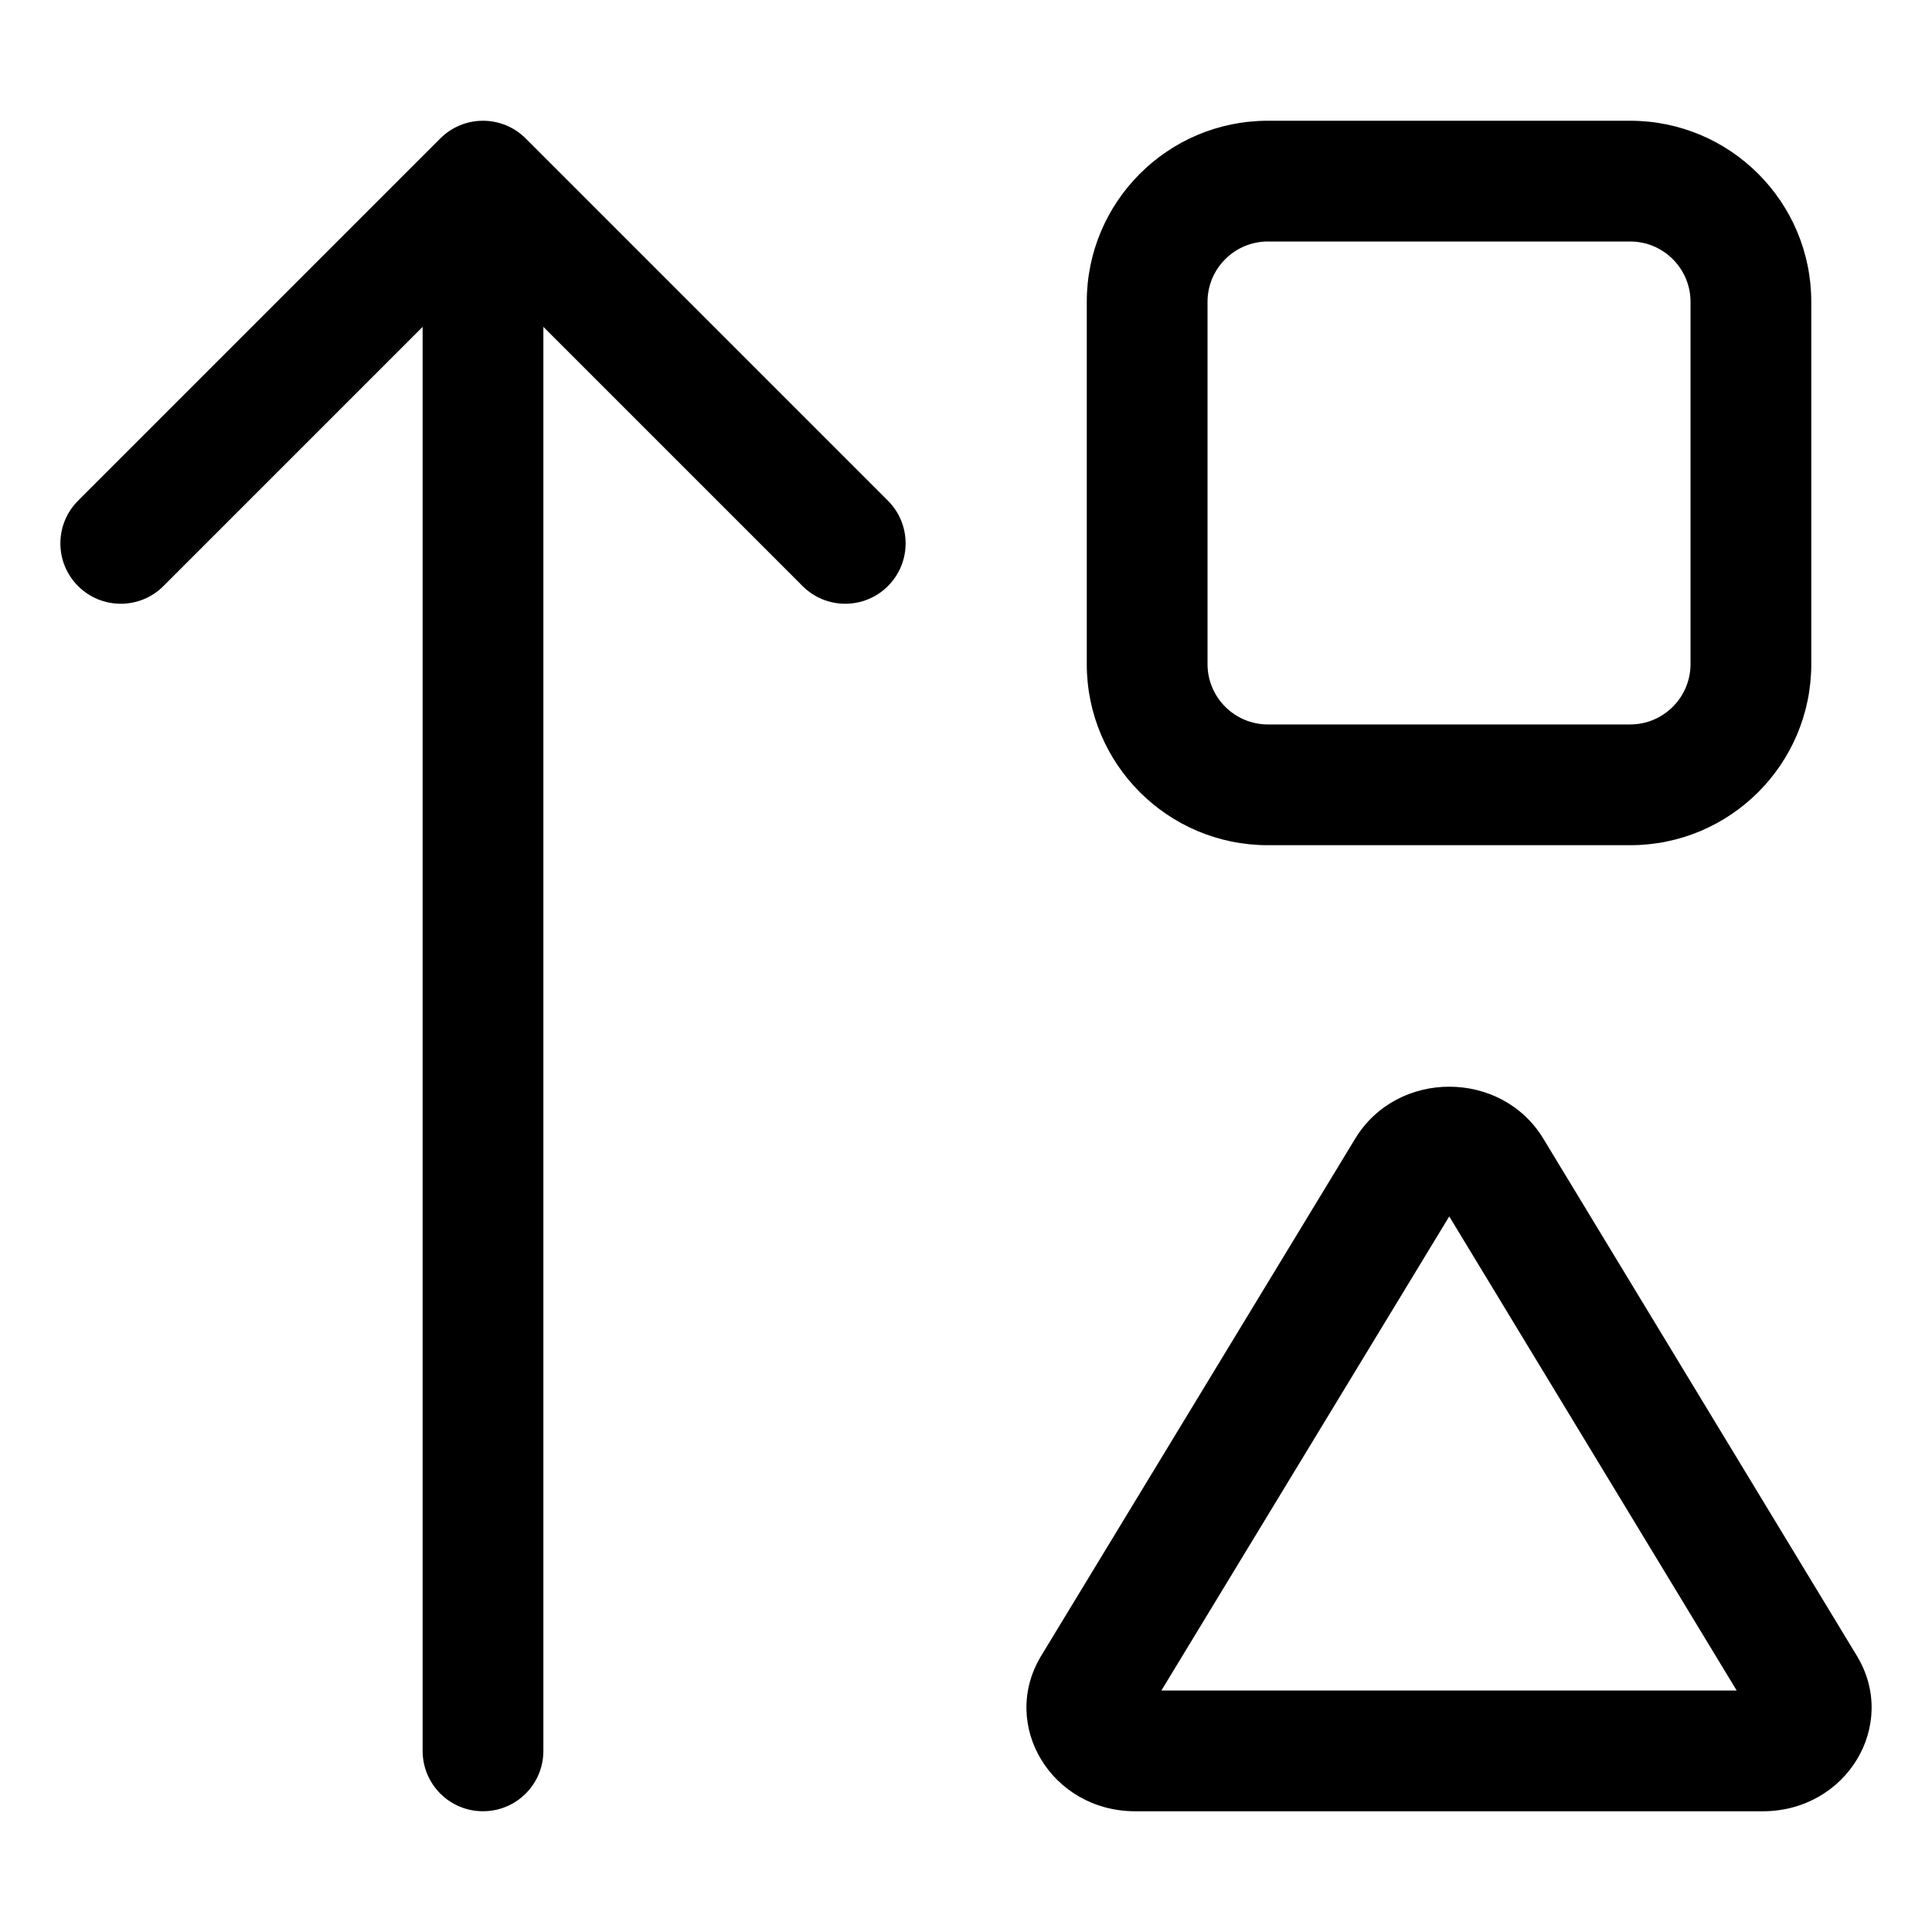 <svg xmlns="http://www.w3.org/2000/svg" viewBox="0 0 512 512"><!-- Font Awesome Pro 6.0.0-alpha2 by @fontawesome - https://fontawesome.com License - https://fontawesome.com/license (Commercial License) -->
    <path d="M336.006 223.988H432.008C458.518 223.988 480.008 202.5 480.008 175.988V80C480.008 53.492 458.518 32 432.008 32H336.006C309.496 32 288.006 53.492 288.006 80V175.988C288.006 202.5 309.496 223.988 336.006 223.988ZM320.006 80C320.006 71.176 327.184 64 336.006 64H432.008C440.83 64 448.008 71.176 448.008 80V175.988C448.008 184.812 440.83 191.988 432.008 191.988H336.006C327.184 191.988 320.006 184.812 320.006 175.988V80ZM139.312 36.688C133.062 30.438 122.937 30.438 116.688 36.688L20.688 132.688C14.438 138.938 14.438 149.063 20.688 155.312S37.063 161.562 43.312 155.312L112 86.625V464C112 472.844 119.156 480 128 480S144 472.844 144 464V86.625L212.688 155.312C215.812 158.438 219.906 160 224 160S232.188 158.438 235.312 155.312C241.562 149.062 241.562 138.937 235.312 132.688L139.312 36.688ZM492.133 438.883L409.006 301.77C403.443 292.582 393.756 287.988 384.068 287.988S364.693 292.582 359.131 301.77L275.881 438.883C264.881 457.133 278.631 480.008 300.881 480.008H467.131C489.383 480.008 503.133 457.133 492.133 438.883ZM307.777 448.008L384.066 322.359L460.244 448.008H307.777Z"/>
</svg>